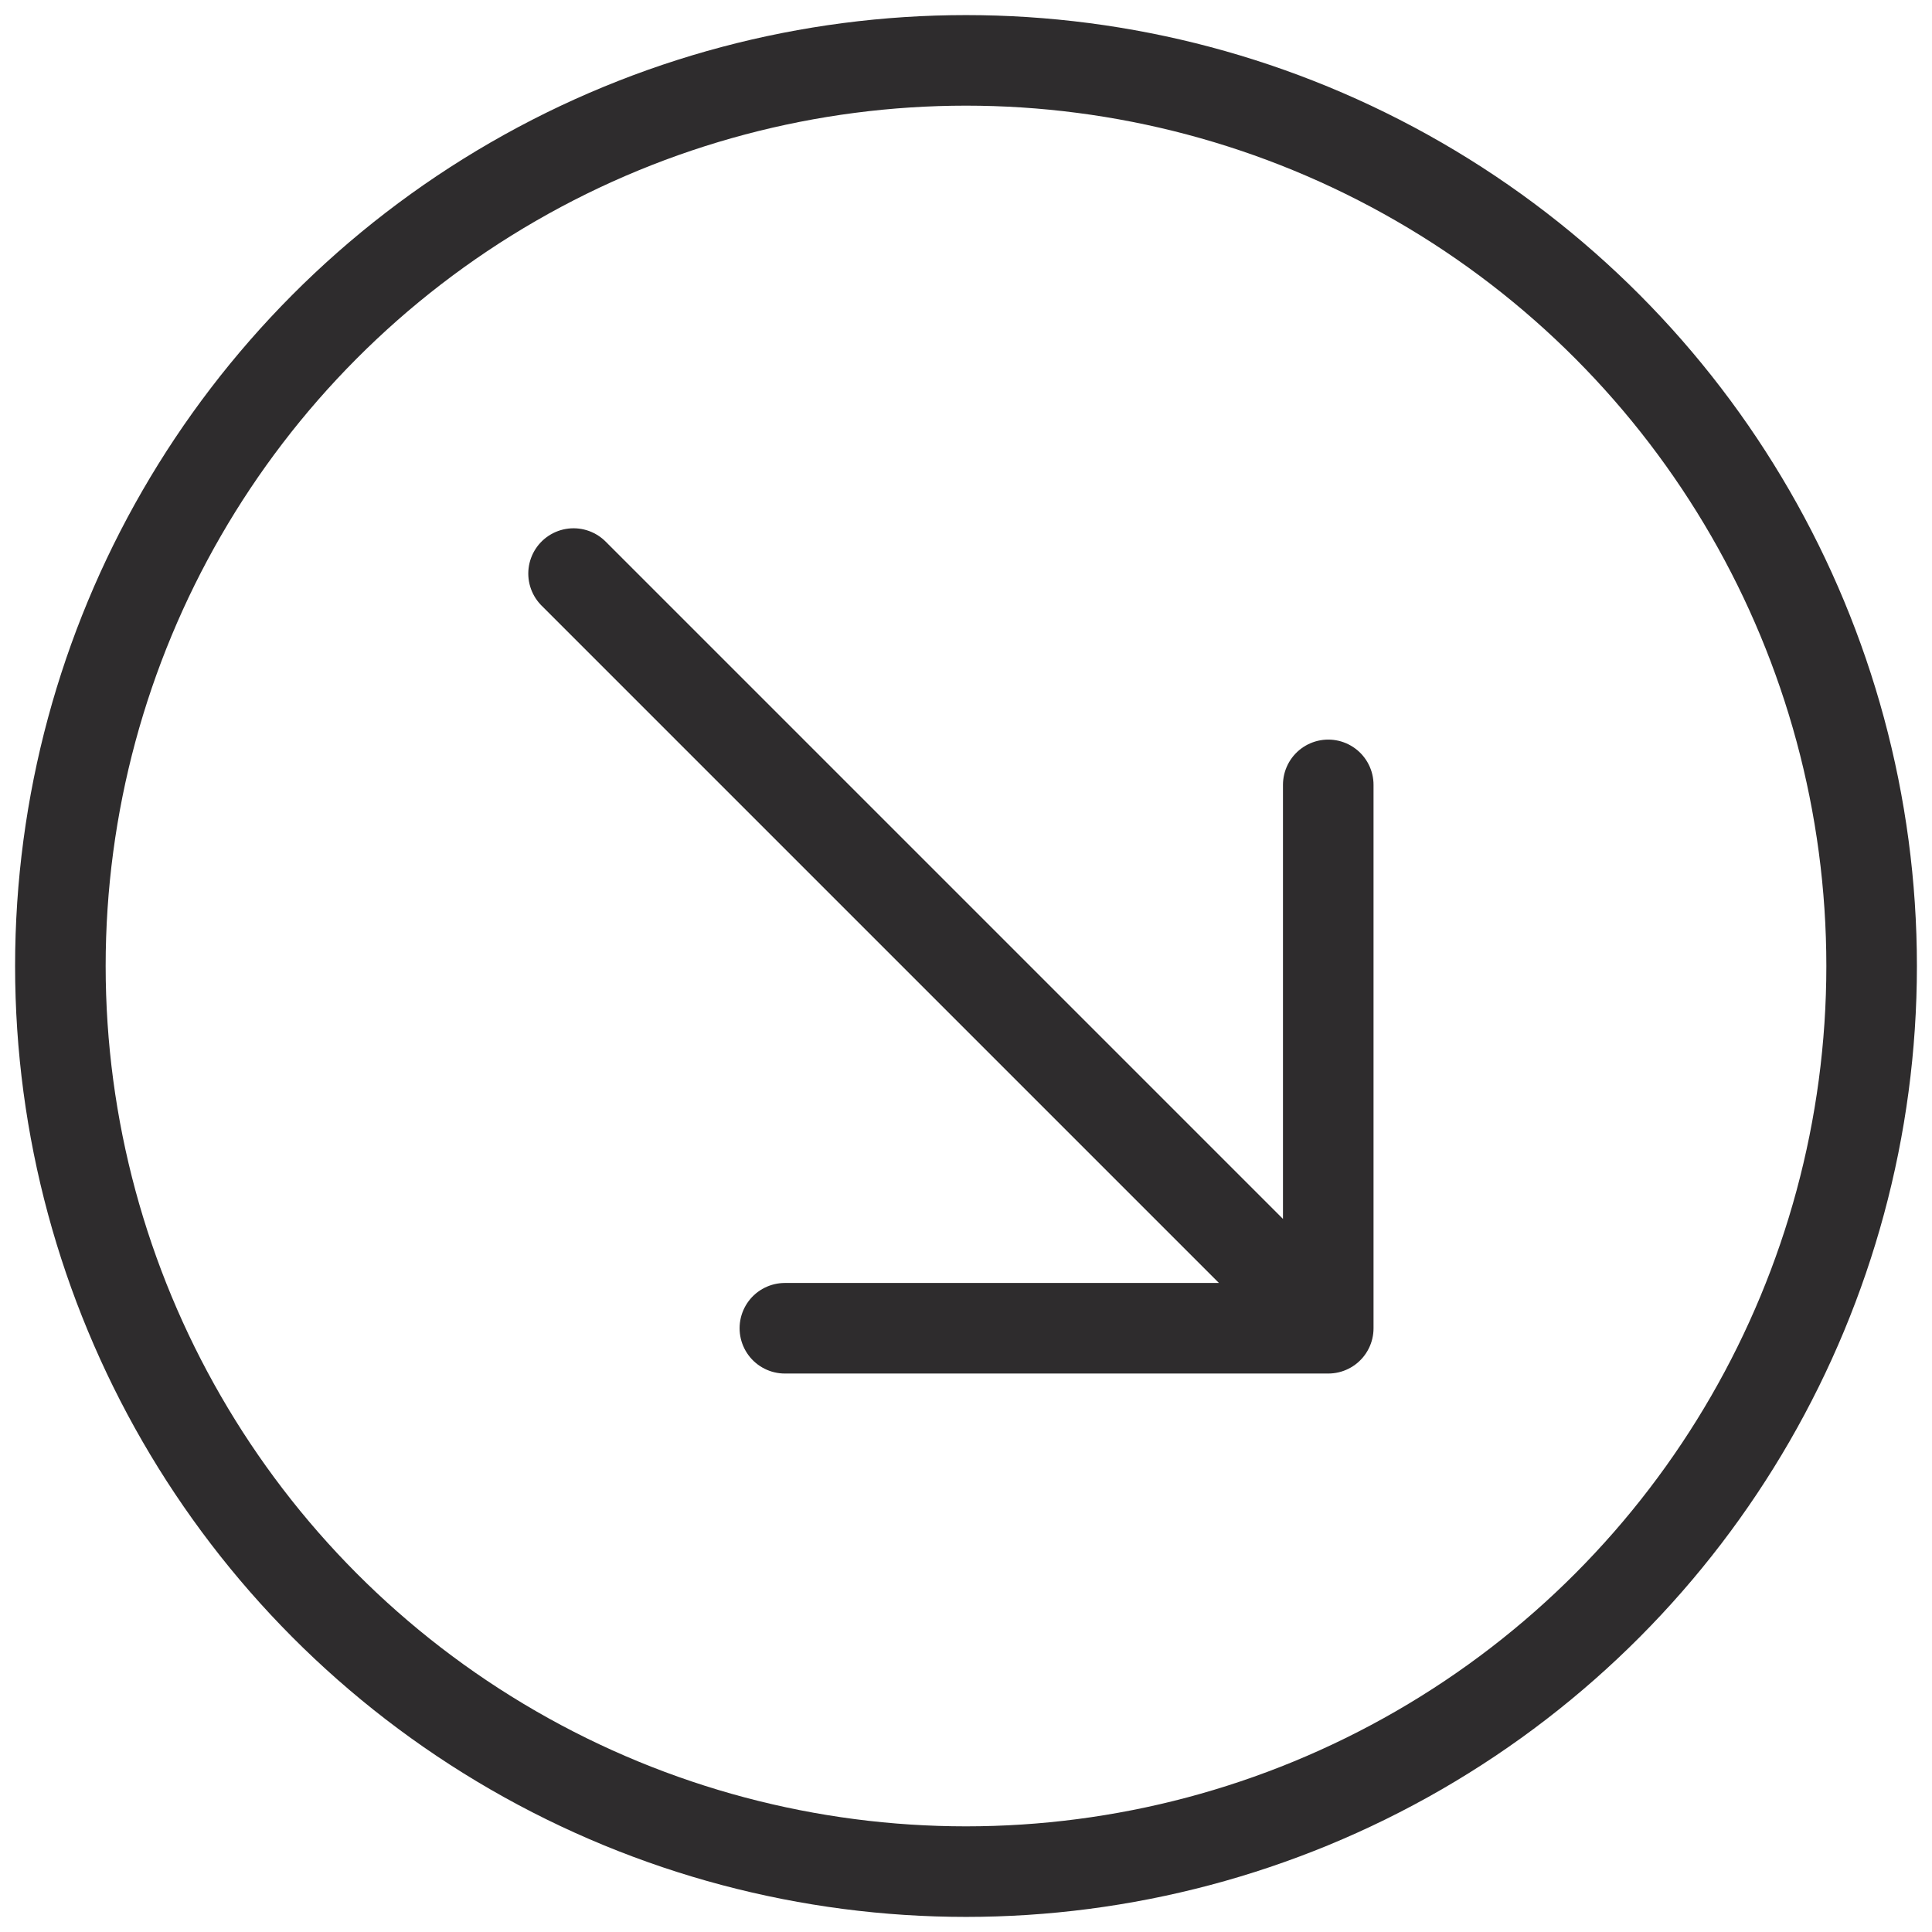 <svg viewBox="0 0 64 64" xmlns="http://www.w3.org/2000/svg"><g style="fill:none;stroke:#2e2c2d;stroke-miterlimit:10;stroke-width:3;stroke-linejoin:round;stroke-linecap:round"><circle cx="32" cy="32" r="30"/><path d="m19 19 25 25m-18 0h18v-18"/></g></svg>